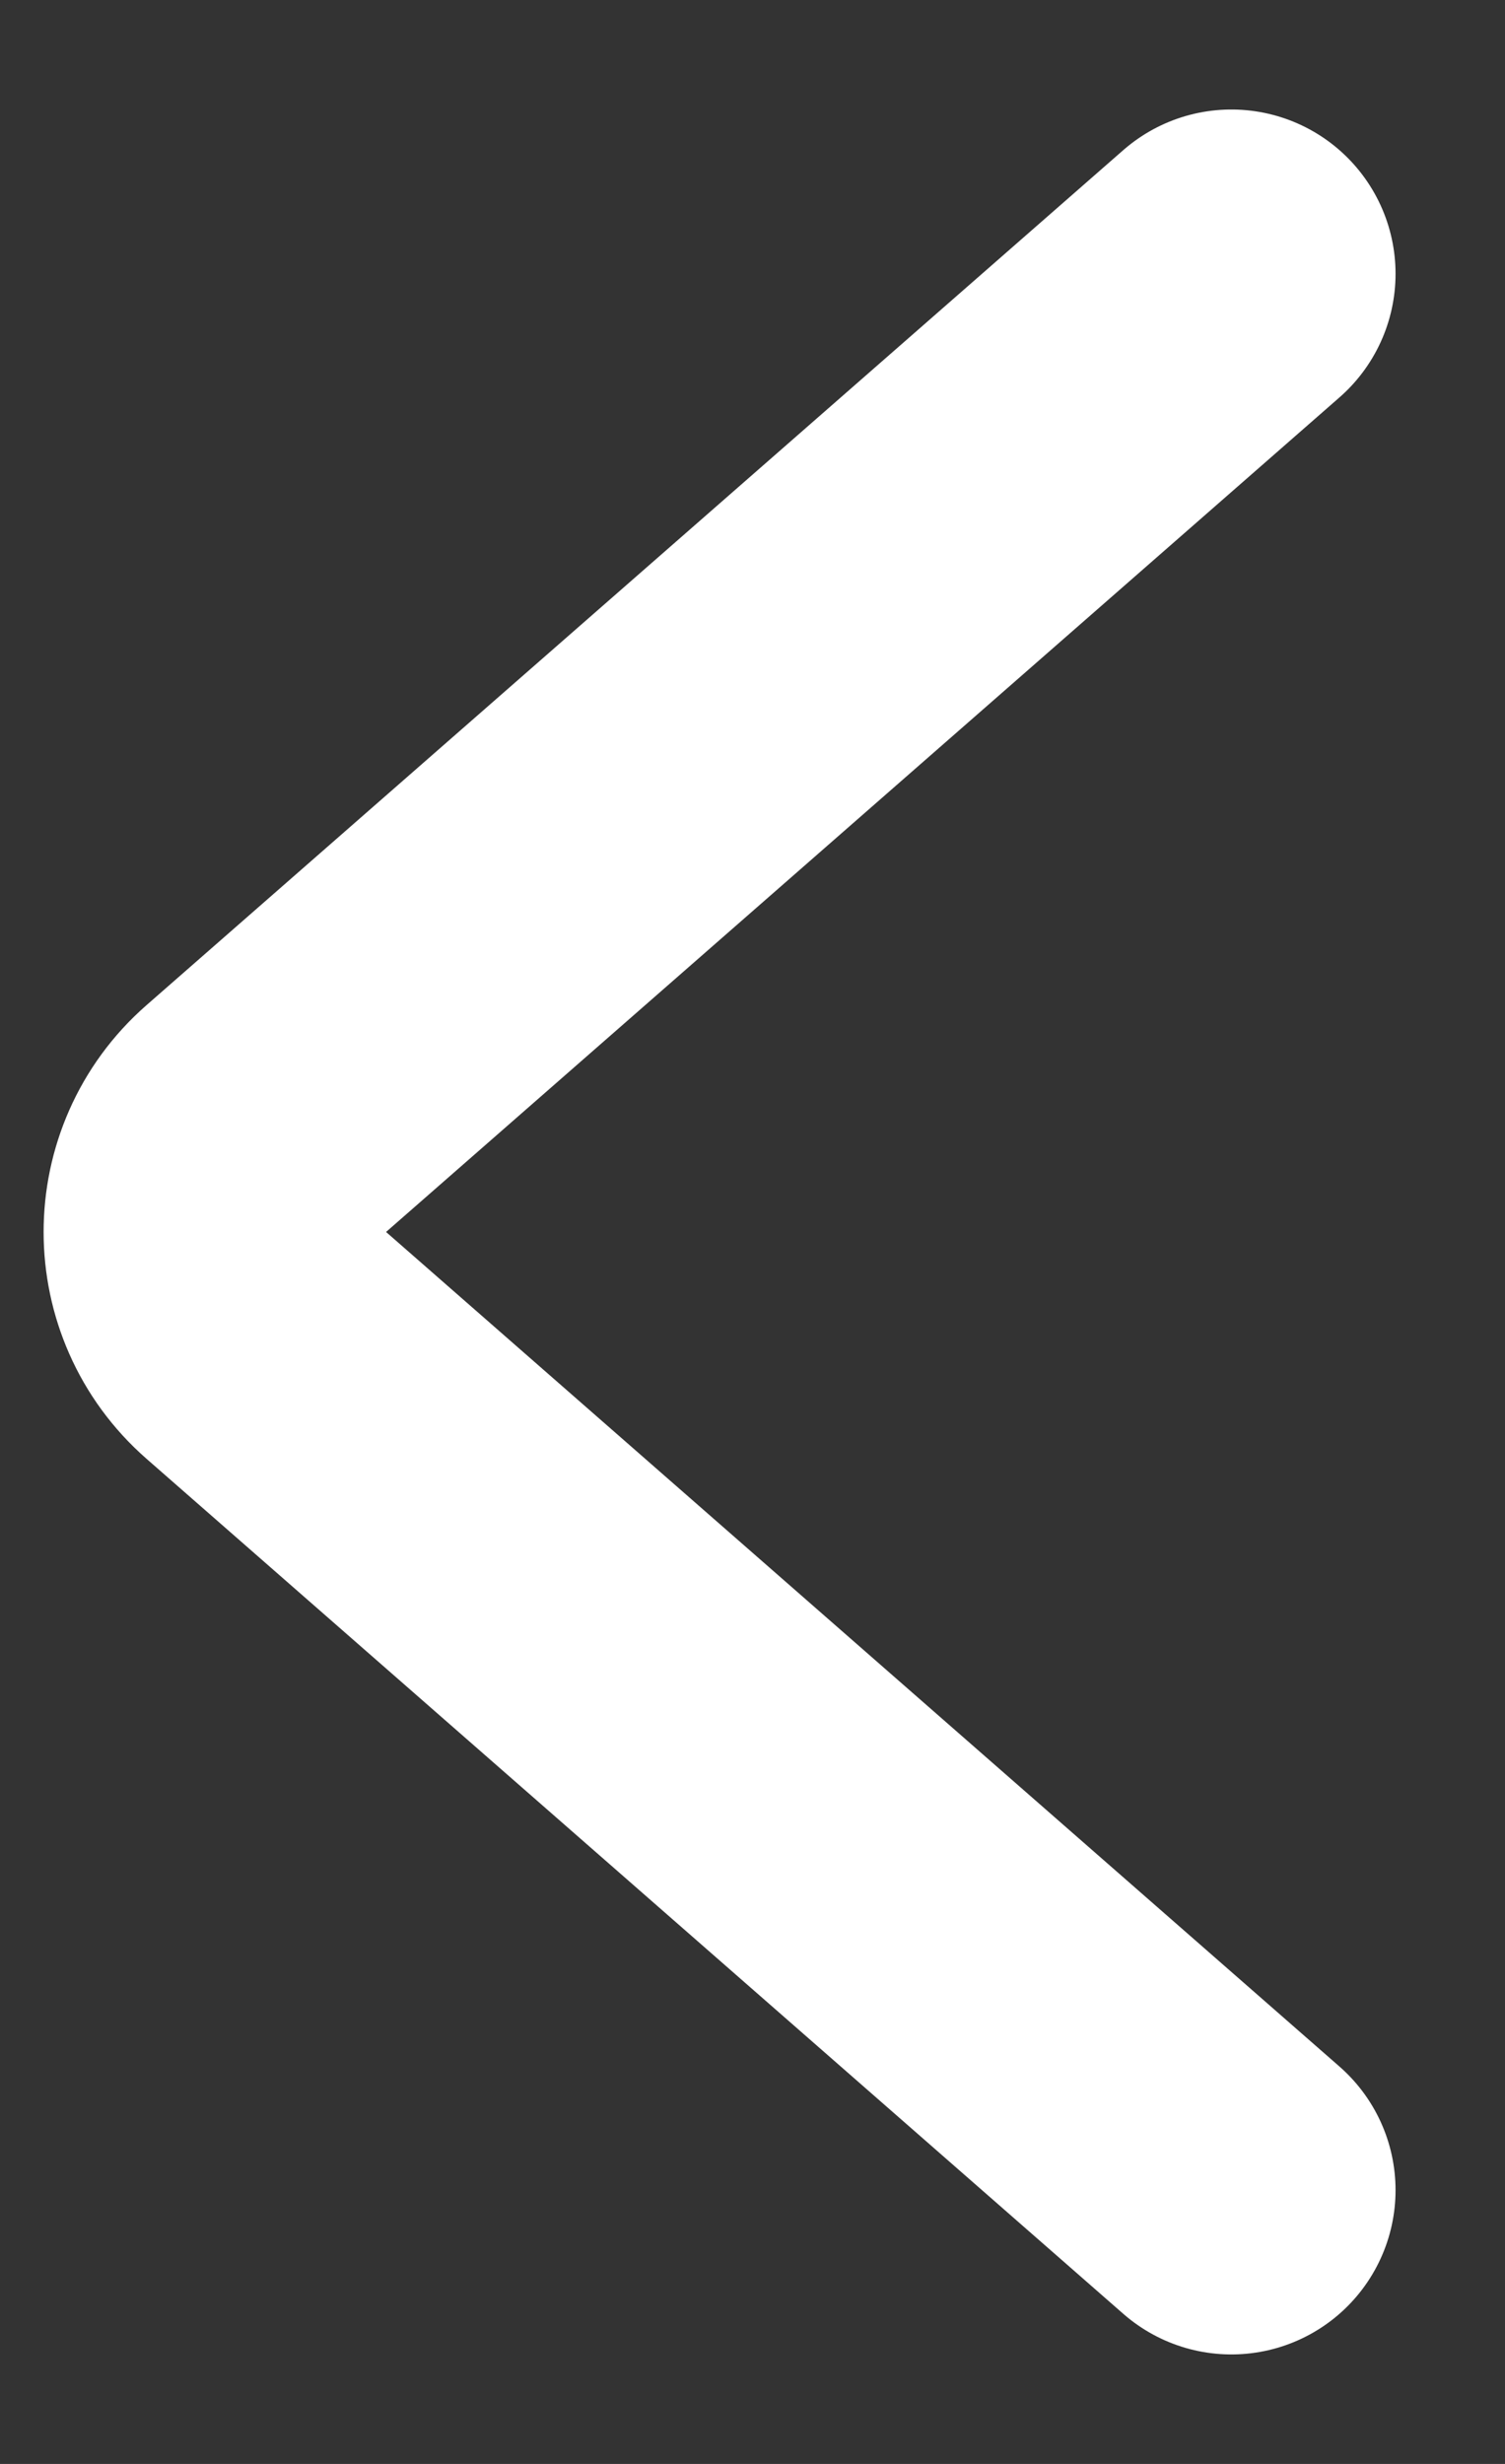 <svg width="11" height="18" viewBox="0 0 11 18" fill="none" xmlns="http://www.w3.org/2000/svg">
<rect x="0" y="0" width="11" height="18" fill="#333333" stroke="none"/>
<path d="M9 2L1.86 8.247C1.405 8.646 1.405 9.354 1.86 9.753L9 16" stroke="white" stroke-width="2.4" stroke-linecap="round" stroke-linejoin="round"/>
</svg>
